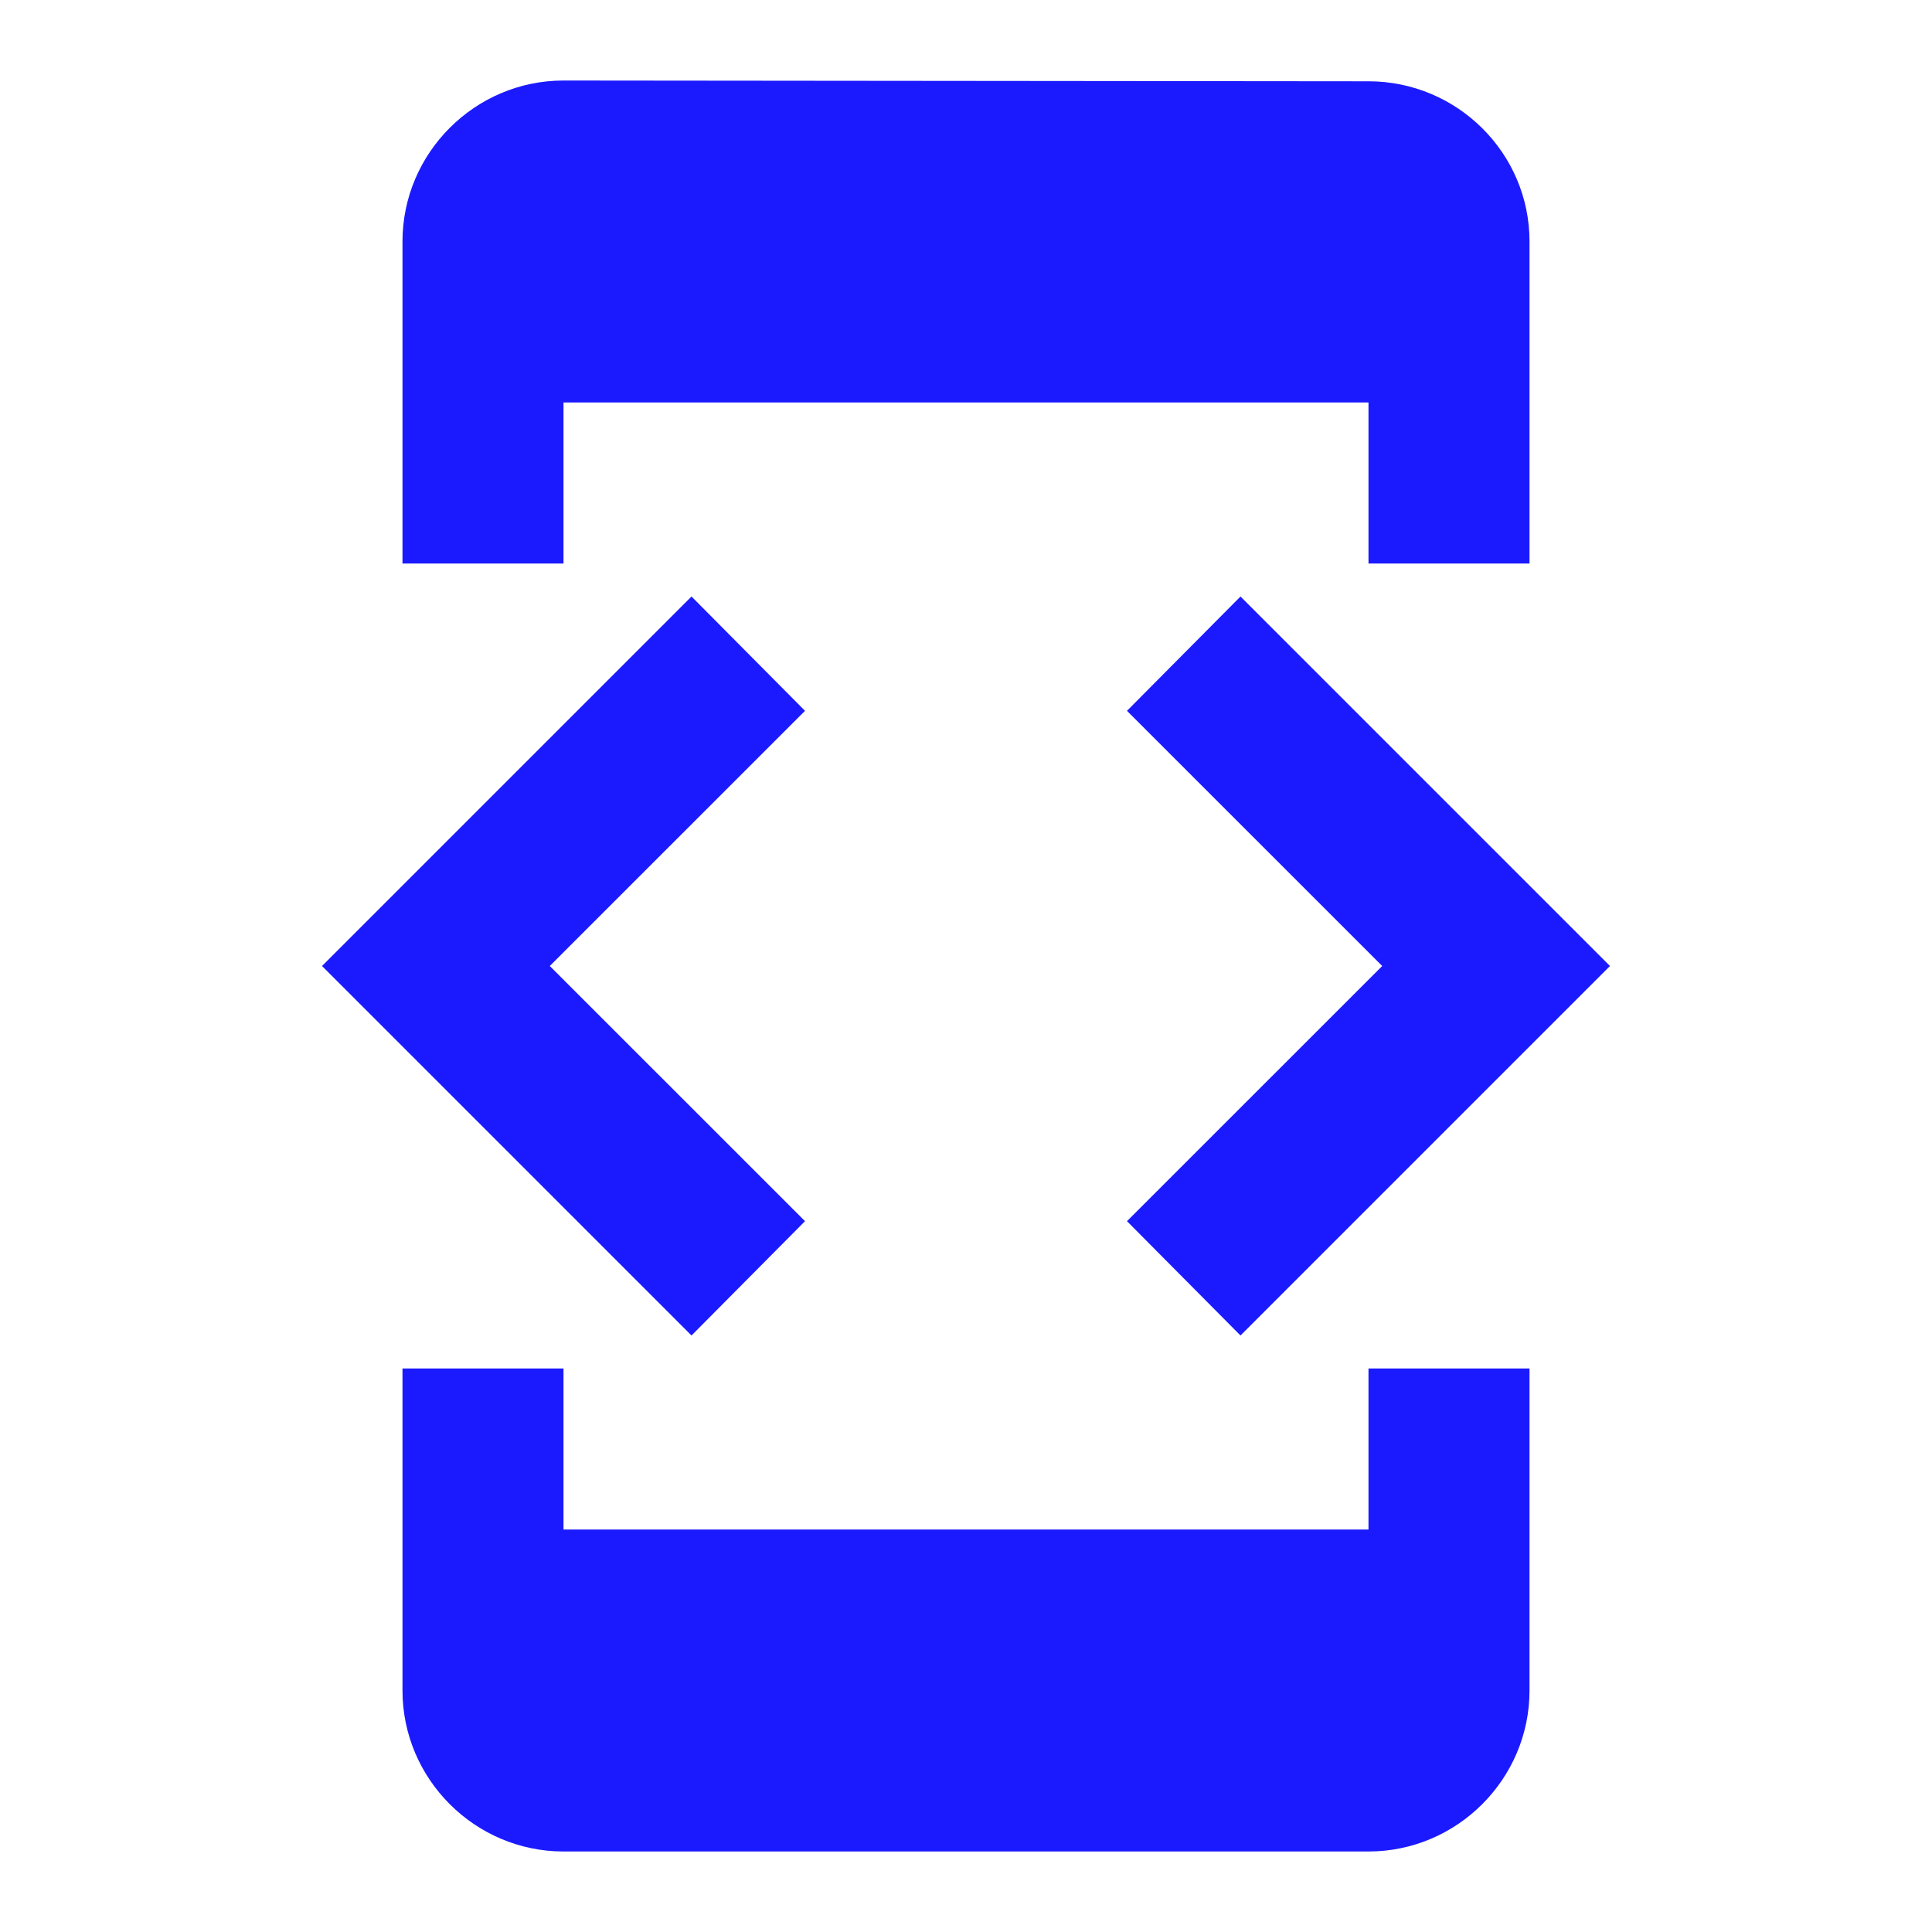 <svg width="40" height="40" viewBox="0 0 40 40" fill="none" xmlns="http://www.w3.org/2000/svg">
<g clip-path="url(#clip0_360_237)">
<path d="M11.667 8.333H28.333V11.667H31.667V5C31.667 3.167 30.167 1.683 28.333 1.683L11.667 1.667C9.833 1.667 8.333 3.167 8.333 5V11.667H11.667V8.333ZM25.683 27.65L33.333 20L25.683 12.35L23.333 14.717L28.617 20L23.333 25.283L25.683 27.65ZM16.667 25.283L11.383 20L16.667 14.717L14.317 12.35L6.667 20L14.317 27.65L16.667 25.283ZM28.333 31.667H11.667V28.333H8.333V35C8.333 36.833 9.833 38.333 11.667 38.333H28.333C30.167 38.333 31.667 36.833 31.667 35V28.333H28.333V31.667Z" fill="#1B1AFF"/>
</g>
<defs>
<clipPath id="clip0_360_237">
<rect width="40" height="40" fill="white"/>
</clipPath>
</defs>
</svg>
